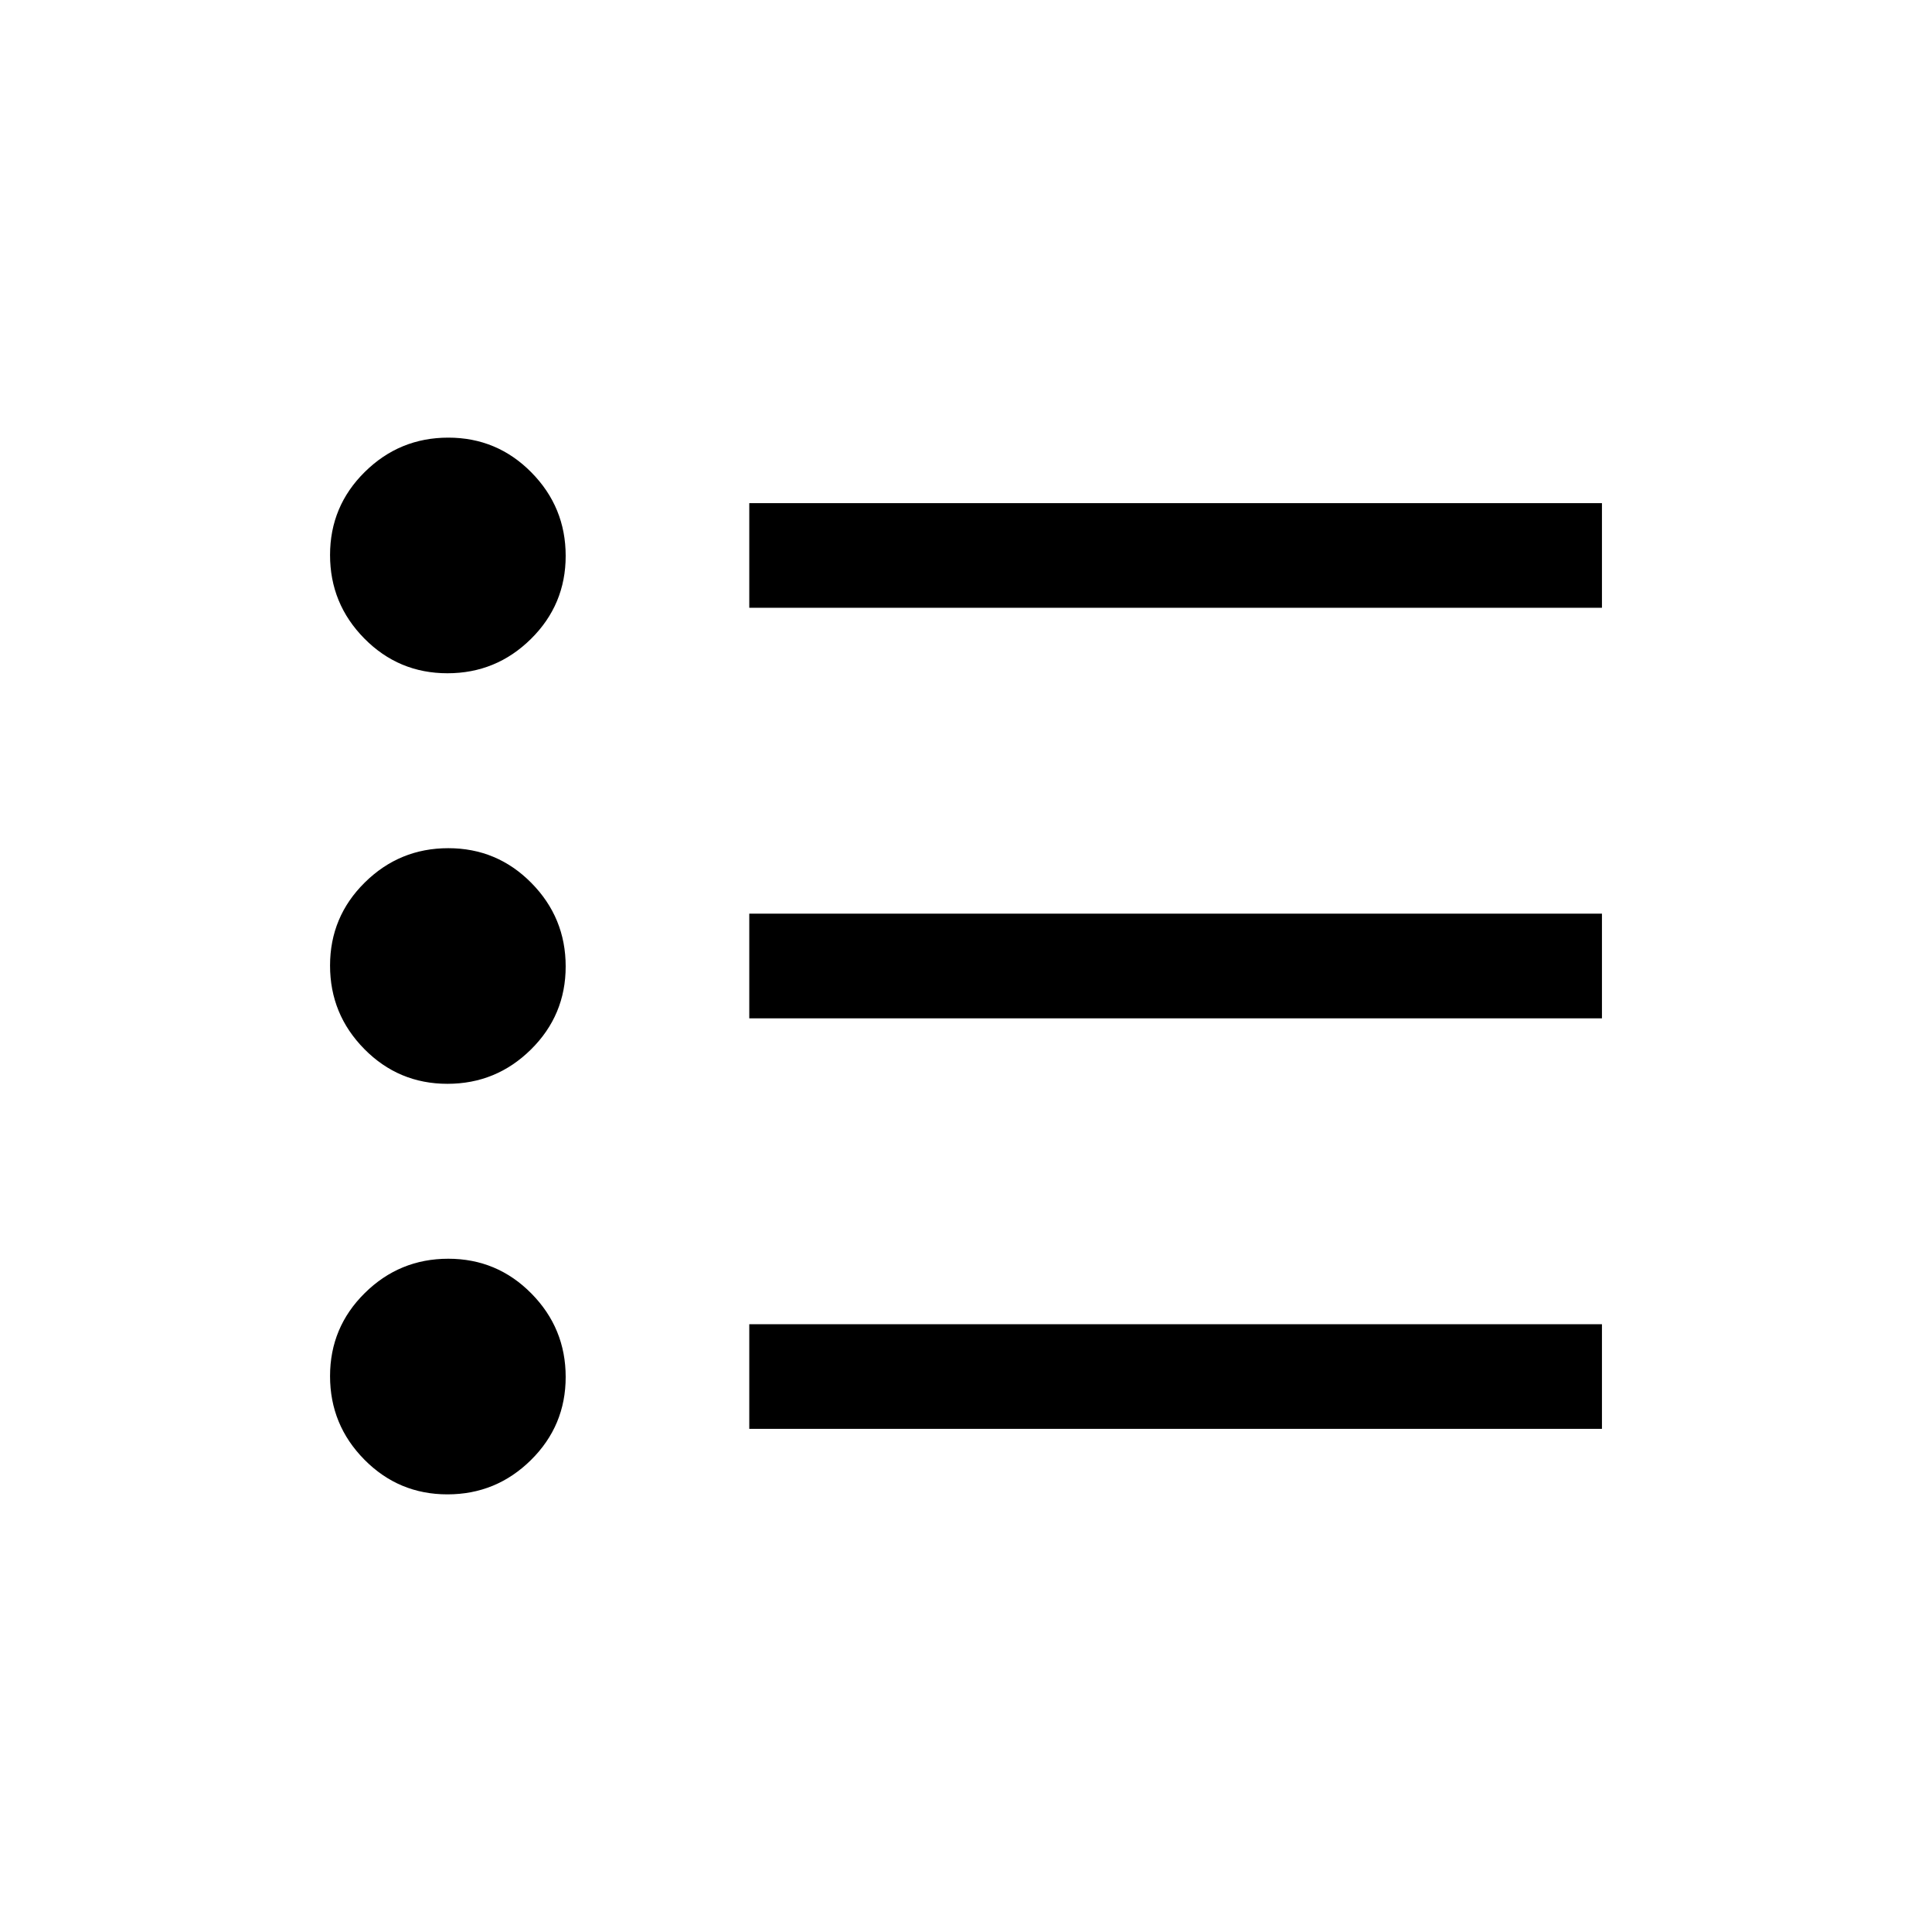 <svg xmlns="http://www.w3.org/2000/svg" height="20" viewBox="0 -960 960 960" width="20"><path d="M372.31-250v-52H796v52H372.31Zm0-204v-52H796v52H372.31Zm0-204v-52H796v52H372.31ZM222.33-217.46q-24.24 0-41.28-17.26Q164-251.98 164-276.21q0-24.24 17.26-41.28 17.26-17.05 41.49-17.05 24.24 0 41.28 17.26 17.05 17.26 17.05 41.49 0 24.24-17.26 41.28-17.26 17.05-41.49 17.05Zm0-204q-24.24 0-41.28-17.26Q164-455.98 164-480.21q0-24.24 17.26-41.28 17.26-17.05 41.49-17.05 24.24 0 41.28 17.26 17.05 17.26 17.05 41.49 0 24.24-17.26 41.28-17.26 17.05-41.49 17.05Zm0-204q-24.24 0-41.28-17.26Q164-659.98 164-684.21q0-24.24 17.26-41.28 17.26-17.05 41.49-17.05 24.24 0 41.28 17.26 17.05 17.26 17.05 41.49 0 24.24-17.26 41.28-17.26 17.05-41.49 17.05Z"/></svg>